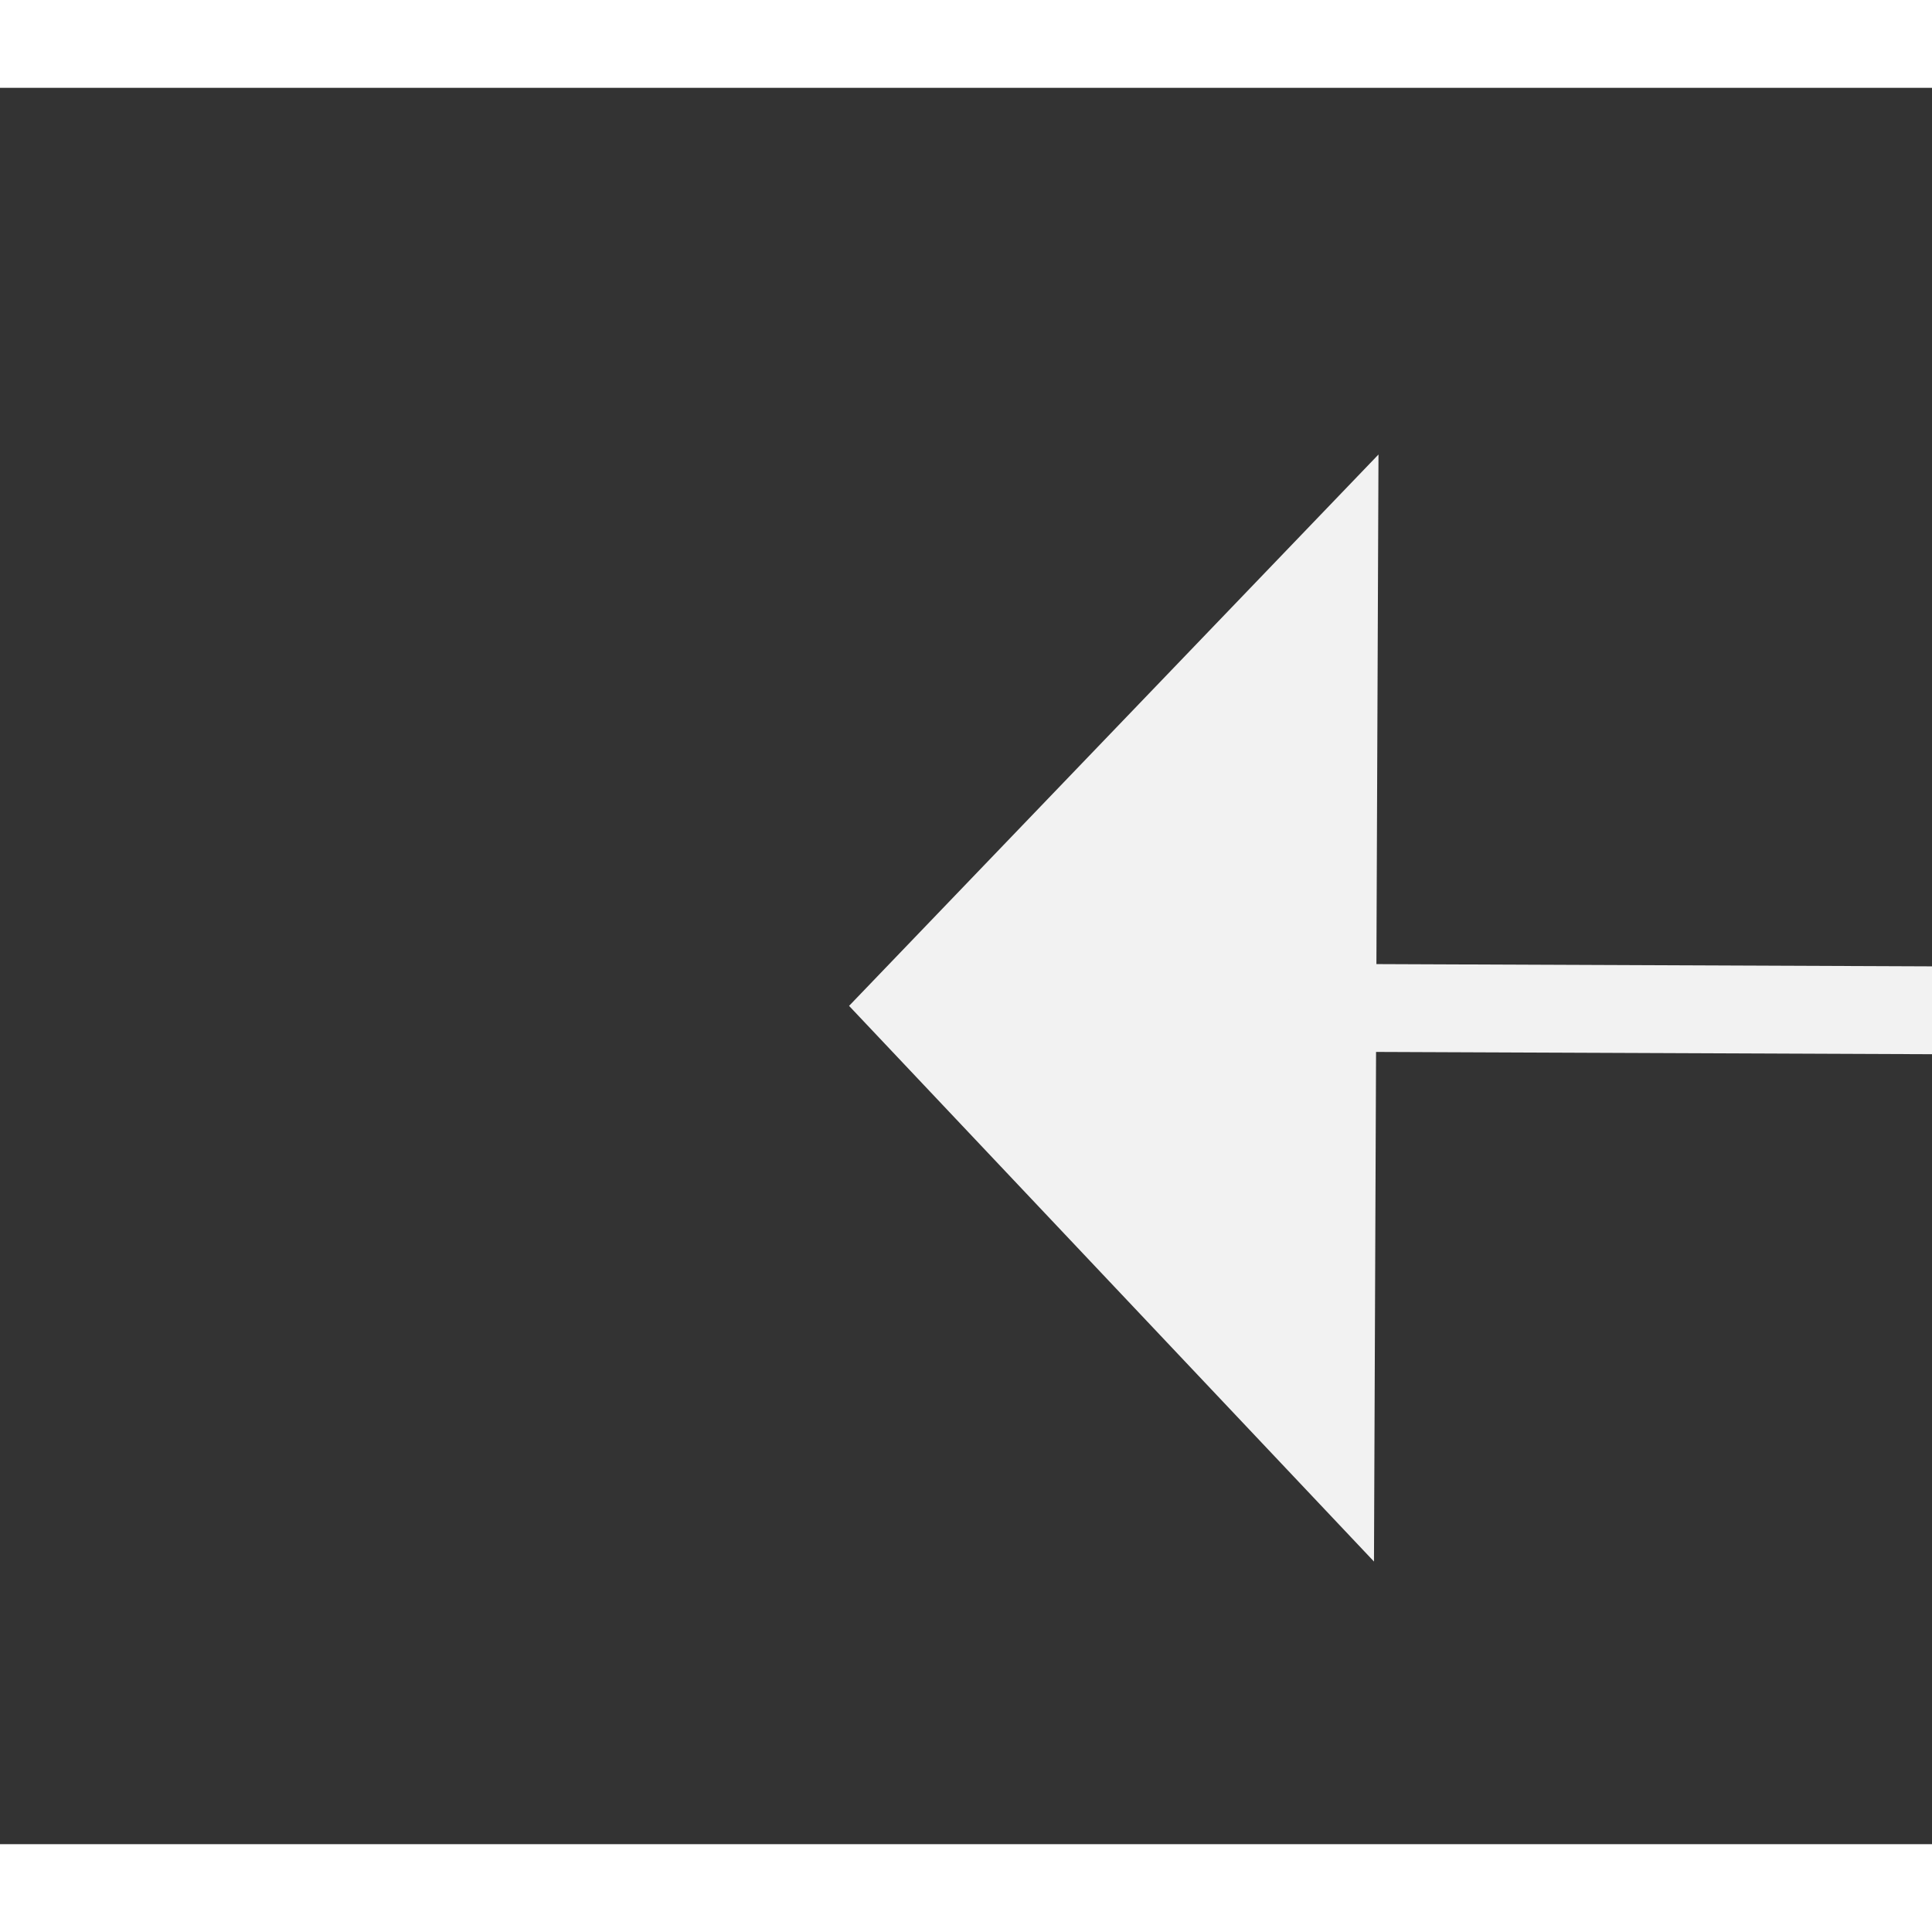 ﻿<?xml version="1.0" encoding="utf-8"?>
<svg version="1.1" xmlns:xlink="http://www.w3.org/1999/xlink" width="22px" height="22px" preserveAspectRatio="xMinYMid meet" viewBox="942 3889  22 20" xmlns="http://www.w3.org/2000/svg">
  <rect x="942" y="3889" width="22" height="20" fill="#333333" stroke="none"/>
  <g transform="matrix(0.391 -0.921 0.921 0.391 -3008.415 3252.78 )">
    <path d="M 951.2 3916  L 957.5 3922  L 963.8 3916  L 951.2 3916  Z " fill-rule="nonzero" fill="#f2f2f2" stroke="none" transform="matrix(-0.922 0.387 -0.387 -0.922 3352.367 7141.247 )" />
    <path d="M 957.5 3894  L 957.5 3917  " stroke-width="1" stroke="#f2f2f2" fill="none" transform="matrix(-0.922 0.387 -0.387 -0.922 3352.367 7141.247 )" />
  </g>
</svg>